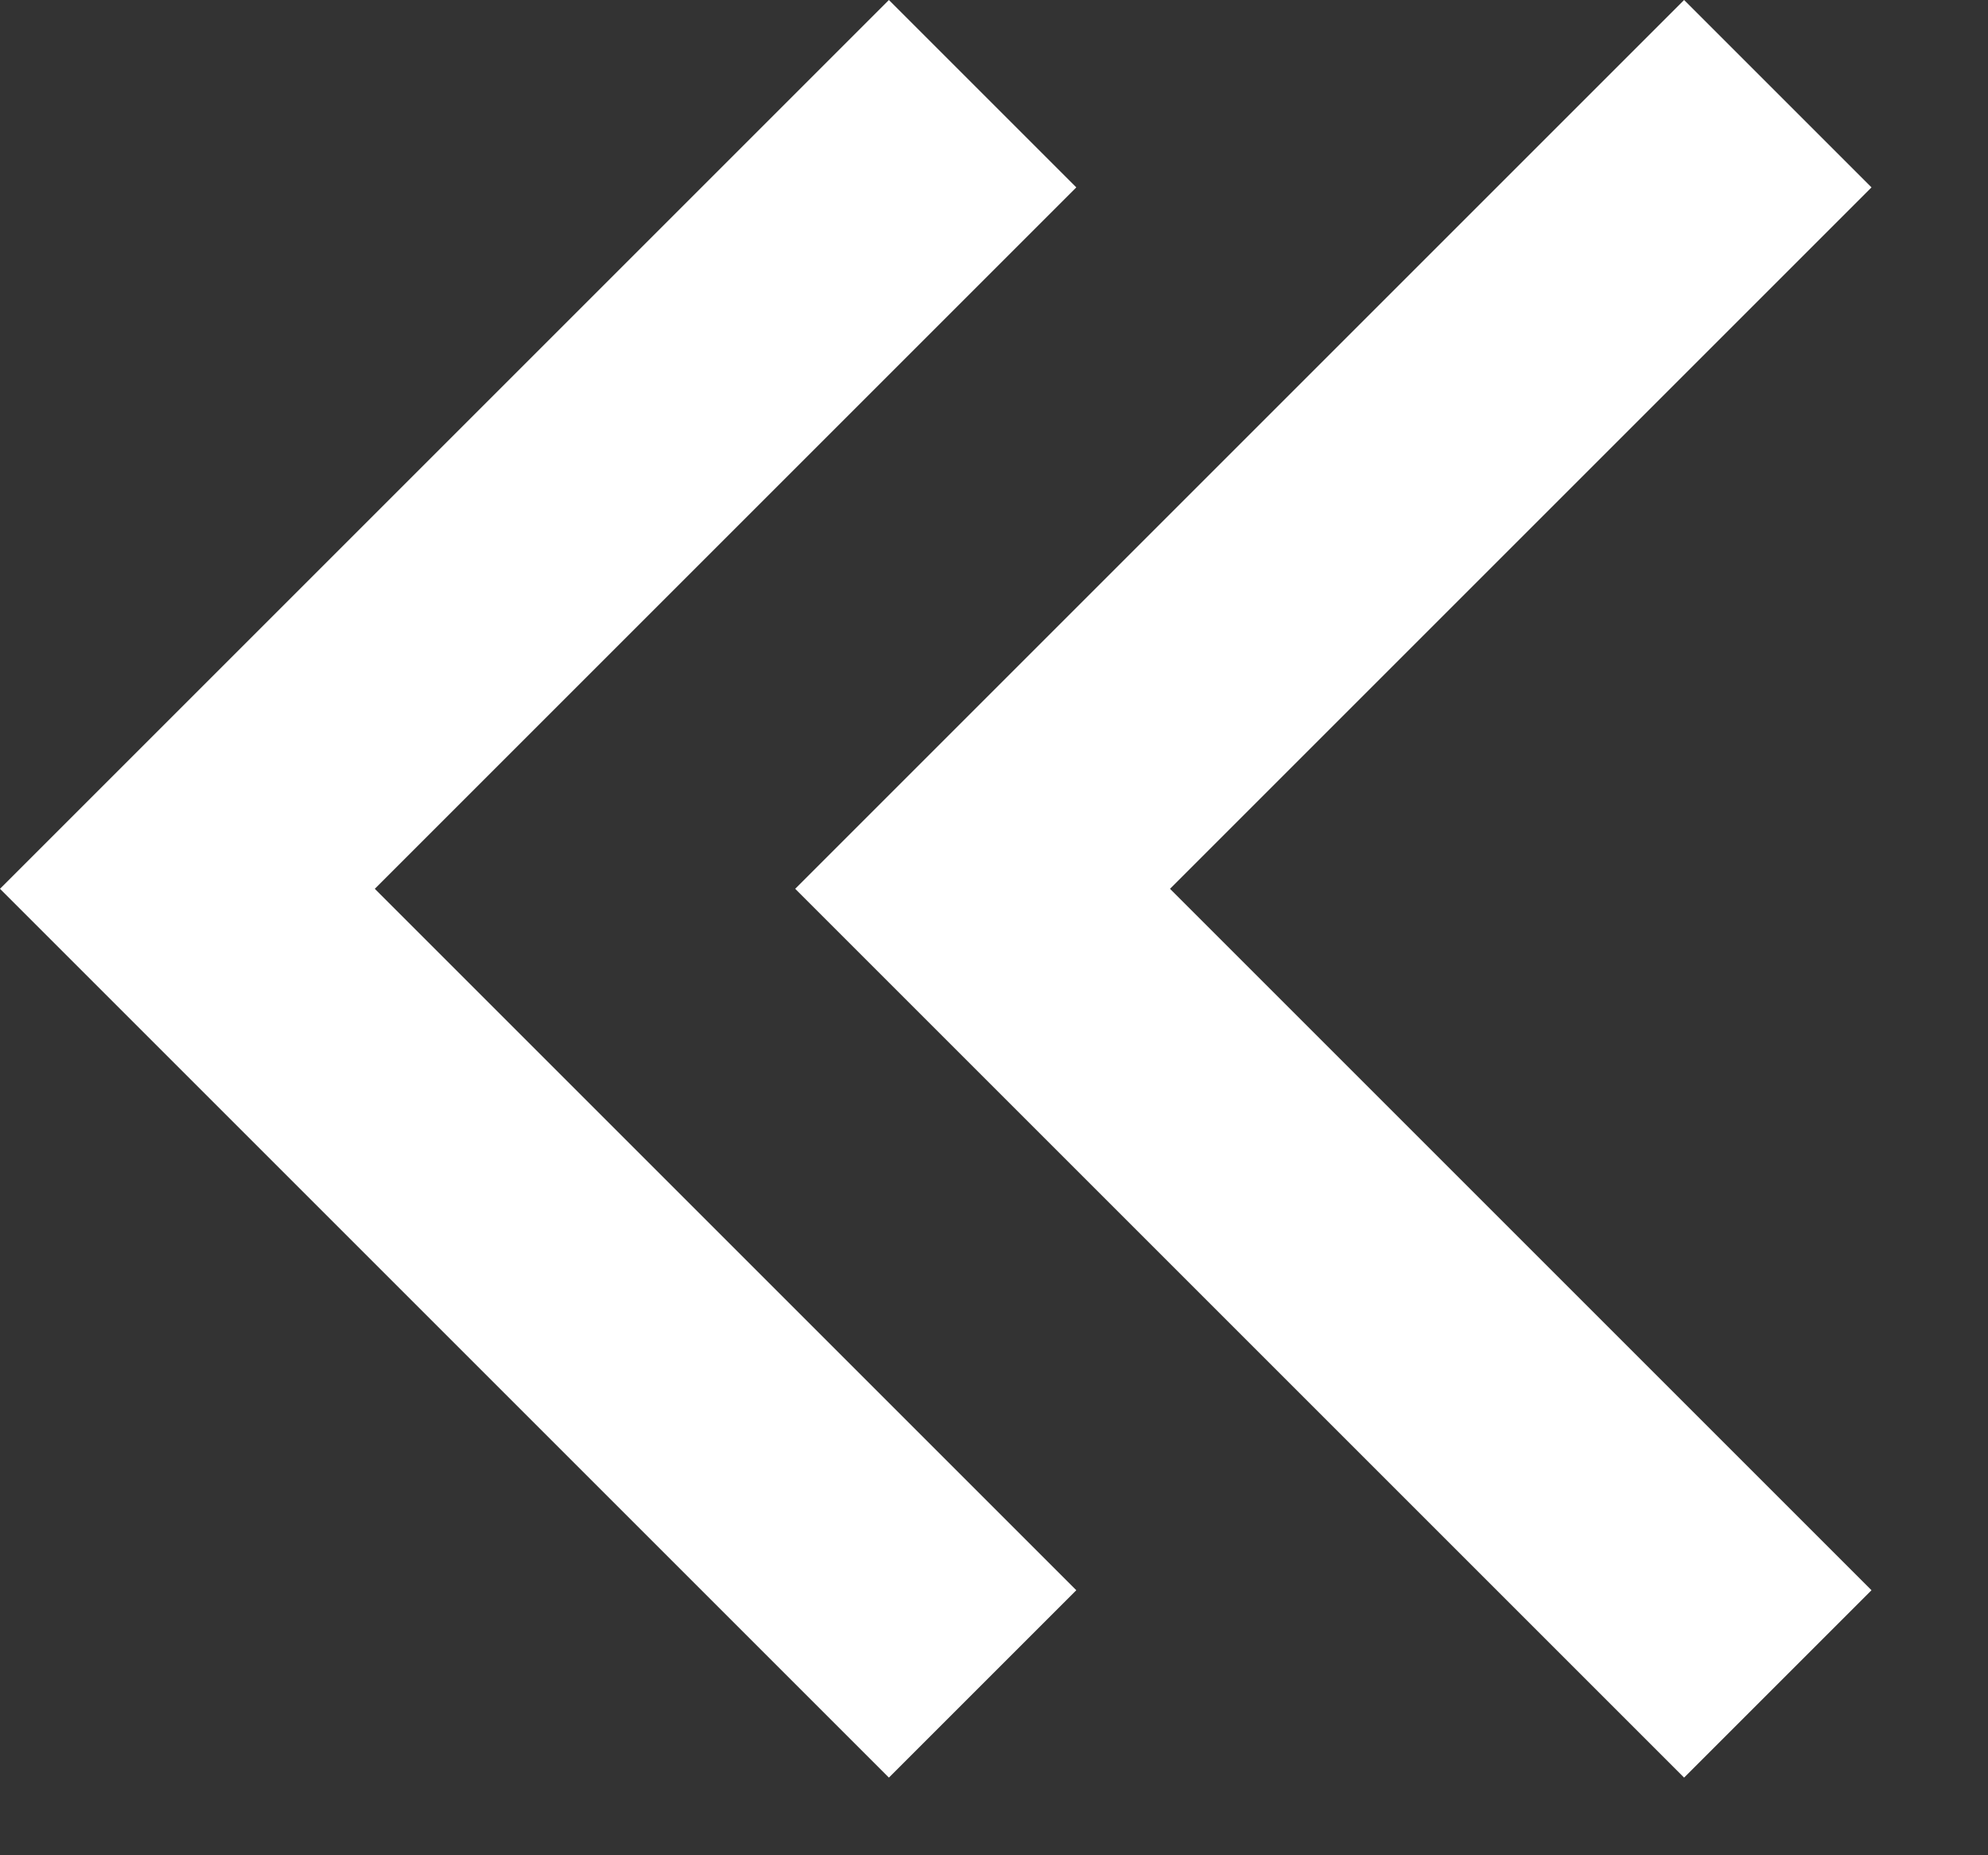 <svg width="15" height="14" viewBox="0 0 15 14" fill="none" xmlns="http://www.w3.org/2000/svg">
<rect x="0" y="0" width="15" height="14" fill="#333333" stroke="none"/>
<path fill-rule="evenodd" clip-rule="evenodd" d="M6.707 0L0.707 6L0 6.707L0.707 7.414L6.707 13.414L8.121 12L2.828 6.707L8.121 1.414L6.707 0ZM12.707 0L6.707 6L6 6.707L6.707 7.414L12.707 13.414L14.121 12L8.828 6.707L14.121 1.414L12.707 0Z" fill="white"/>
</svg>
